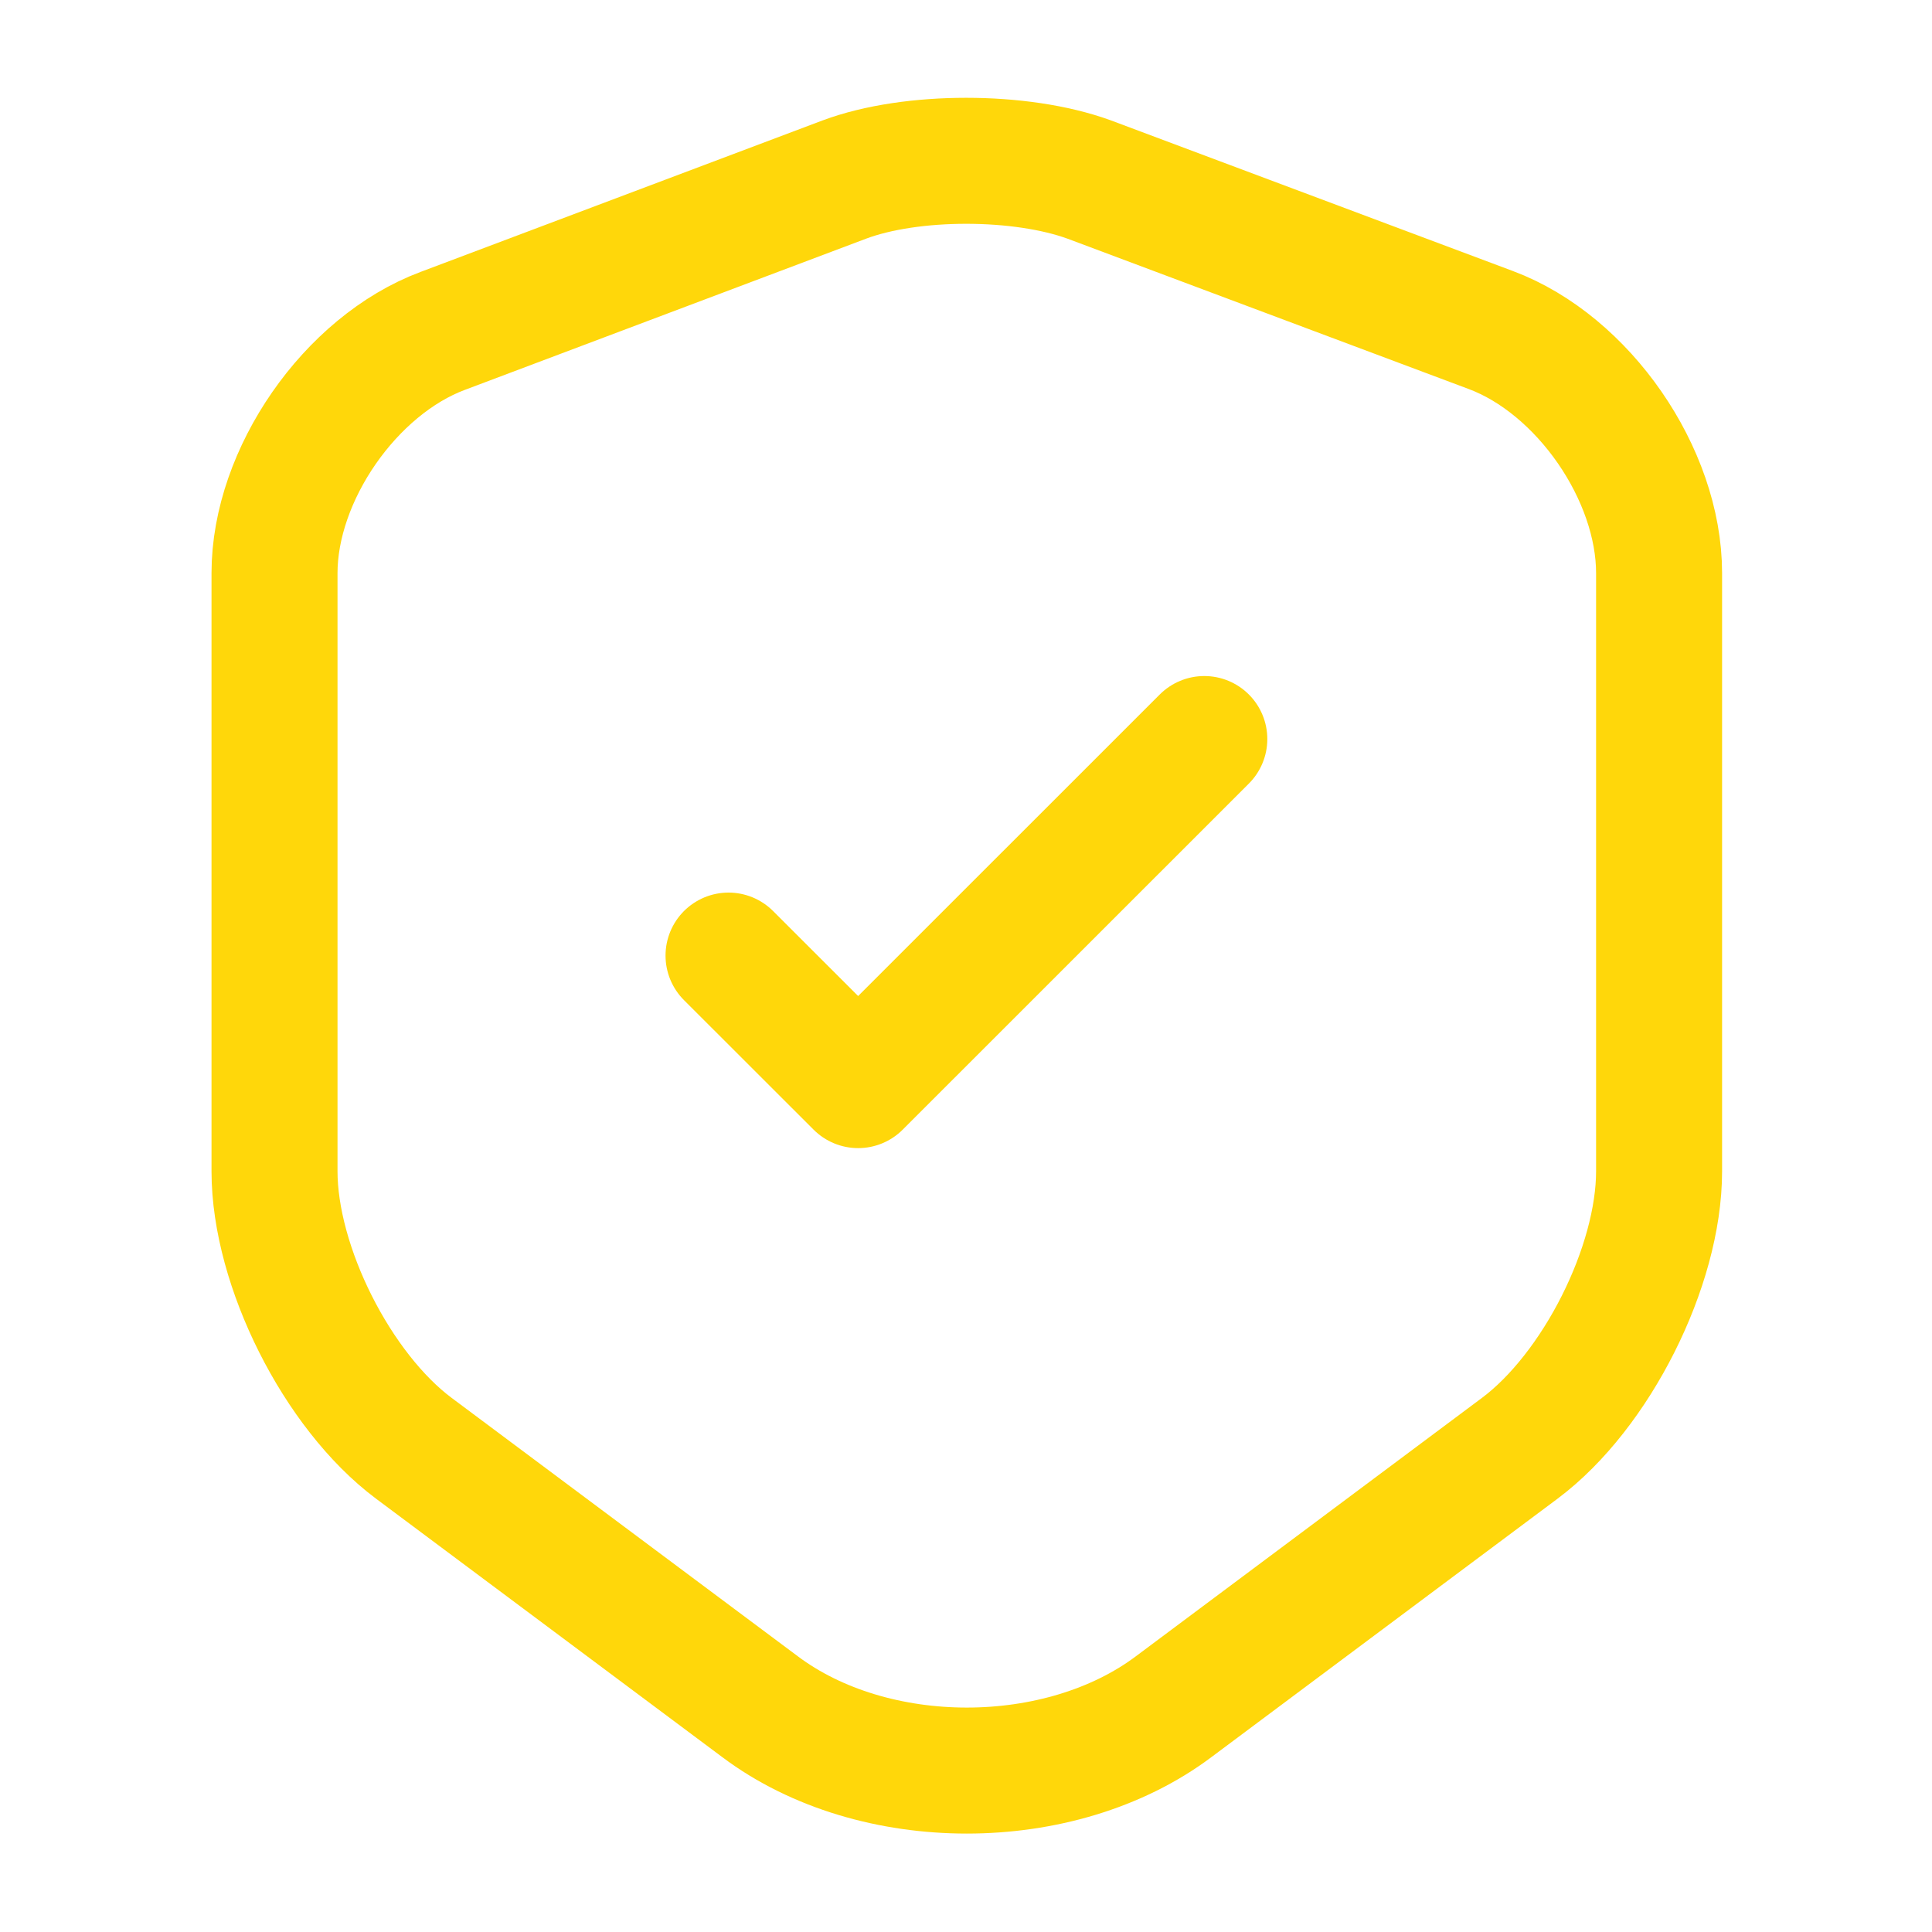 <svg width="23" height="23" viewBox="0 0 23 23" fill="none" xmlns="http://www.w3.org/2000/svg">
<path d="M10.053 2.137L5.271 3.939C4.169 4.351 3.268 5.654 3.268 6.823V13.944C3.268 15.075 4.015 16.56 4.926 17.241L9.047 20.317C10.398 21.332 12.621 21.332 13.973 20.317L18.093 17.241C19.004 16.56 19.751 15.075 19.751 13.944V6.823C19.751 5.645 18.85 4.341 17.748 3.929L12.966 2.137C12.152 1.84 10.848 1.84 10.053 2.137Z" stroke="#FFD70A" stroke-width="1.5" stroke-linecap="round" stroke-linejoin="round"/>
<path d="M8.673 11.376L10.216 12.918L14.337 8.798" stroke="#FFD70A" stroke-width="1.5" stroke-linecap="round" stroke-linejoin="round"/>
</svg>
